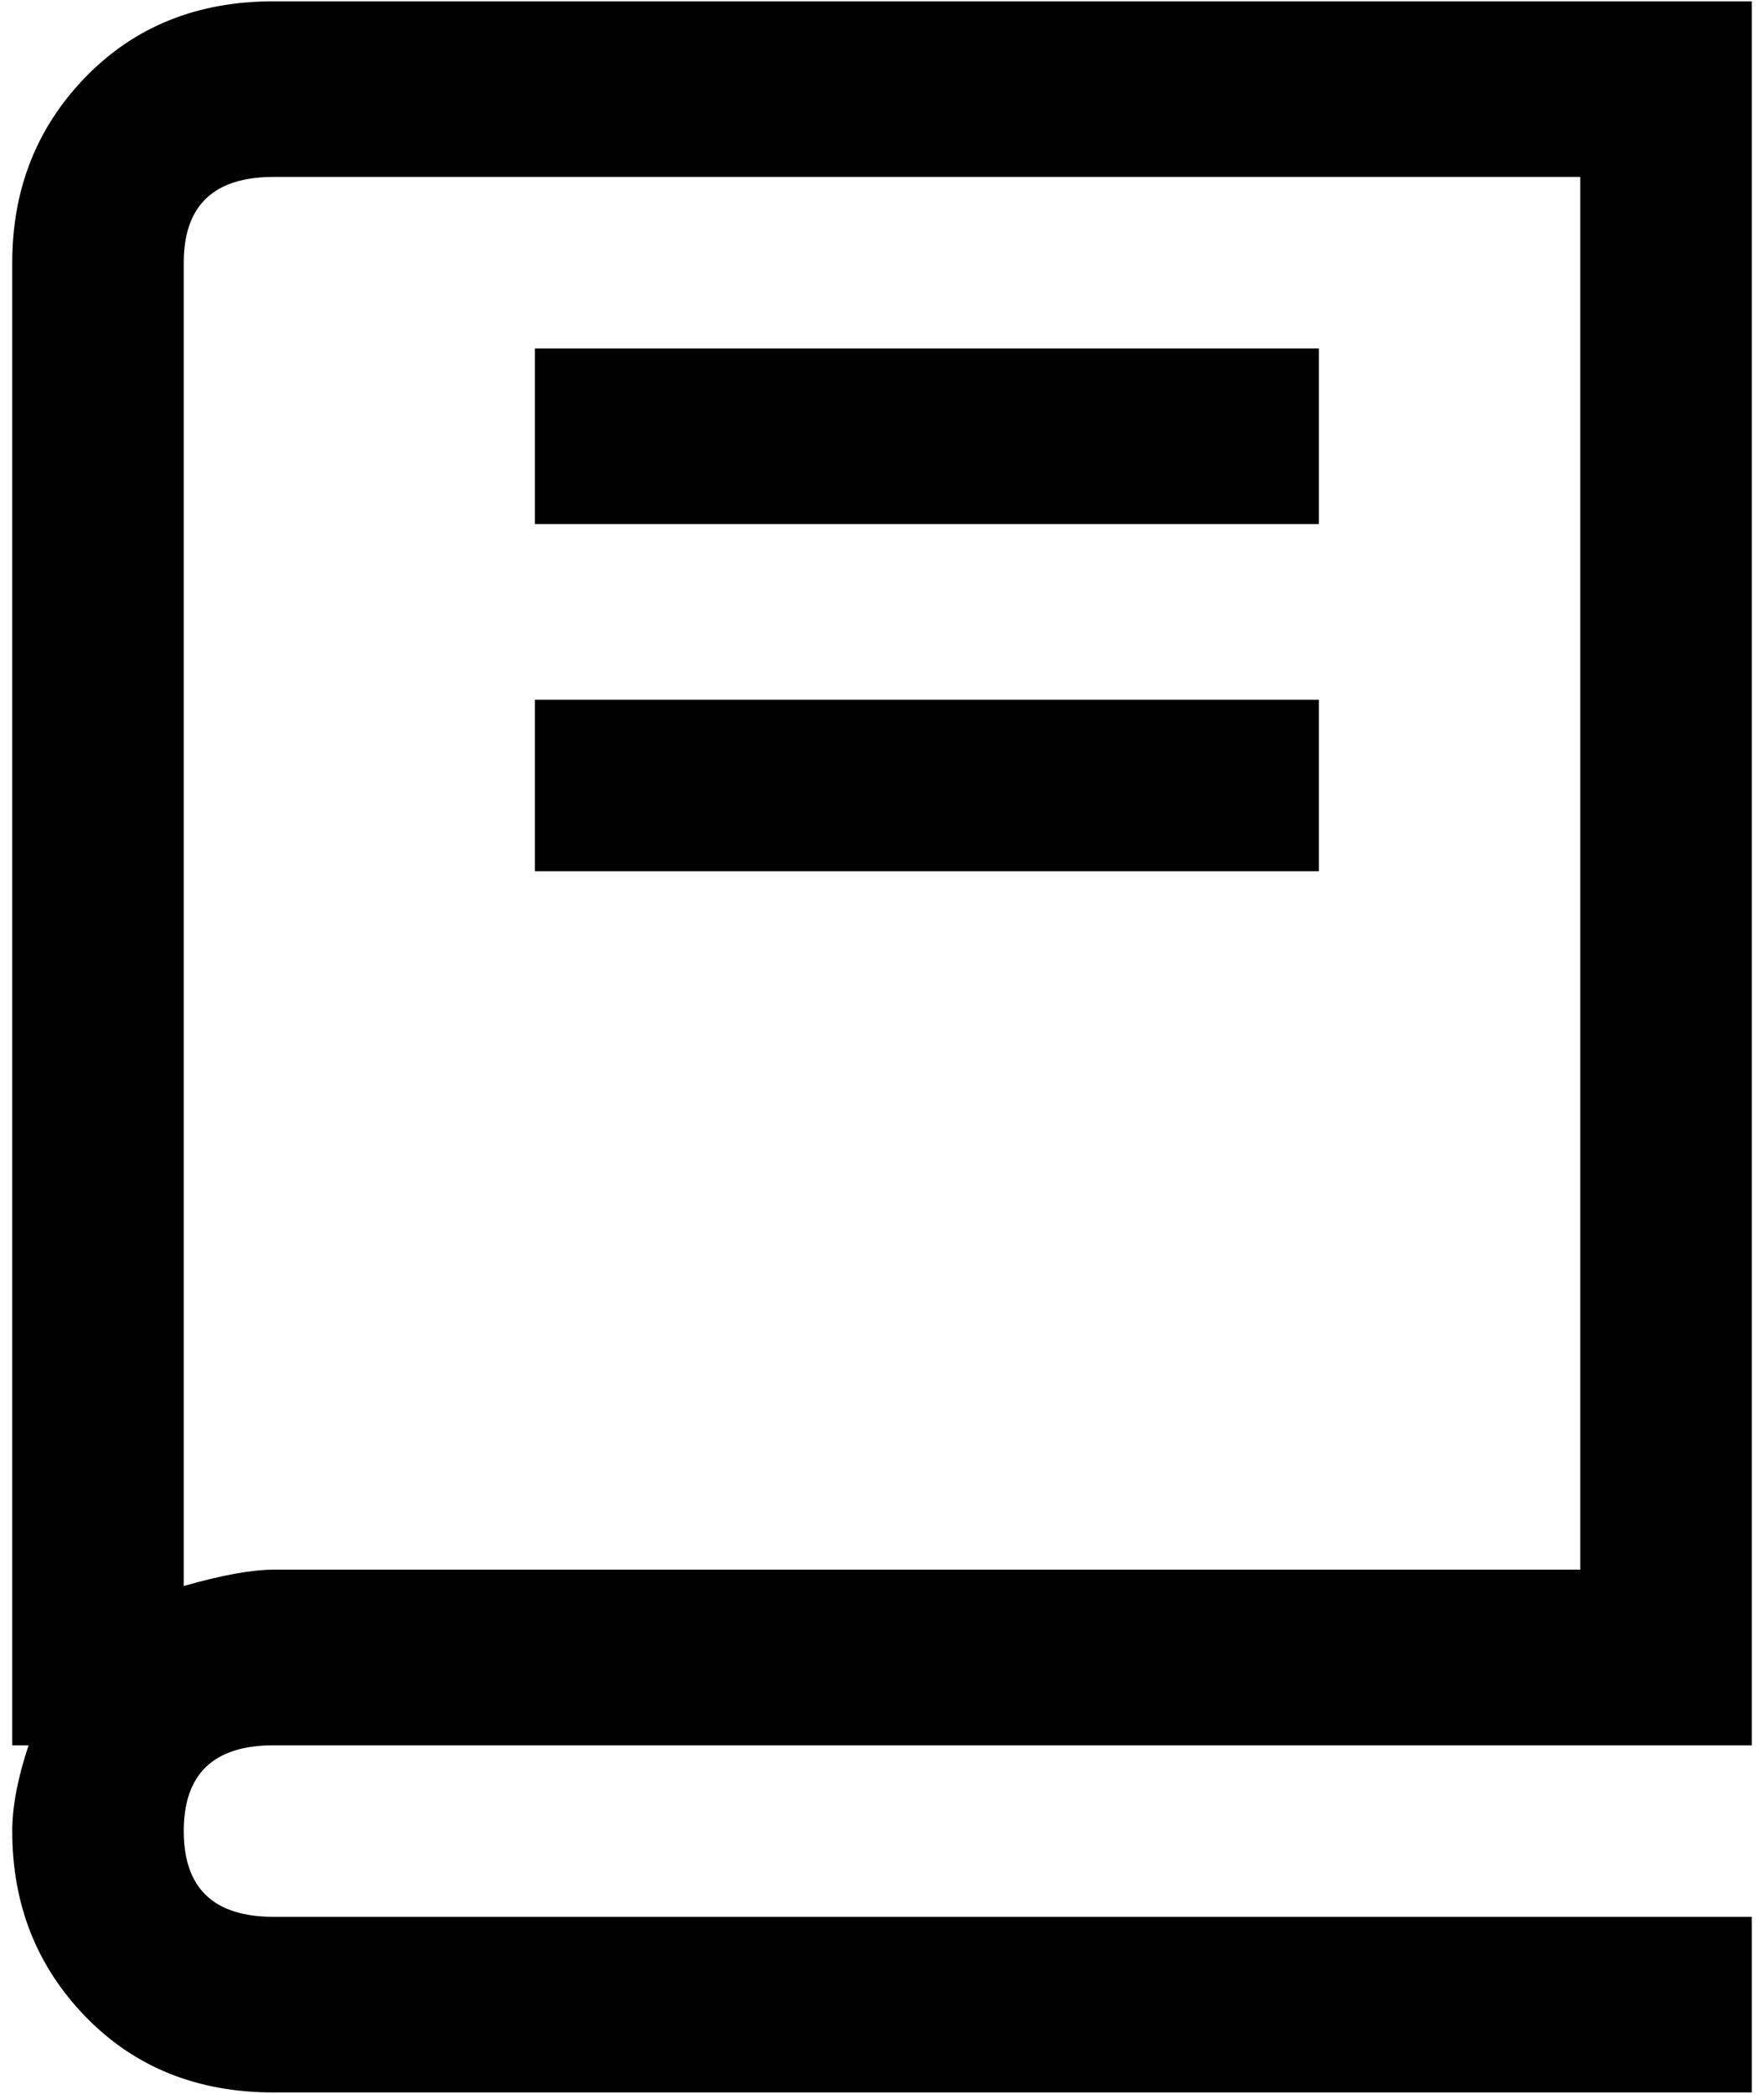 <svg xmlns="http://www.w3.org/2000/svg" width="3em" height="3.56em" viewBox="0 0 432 512"><path fill="currentColor" d="M67 512h362v-43H67q-22 0-22-21t22-21h362V0H67Q39 0 21 18.5T3 64v363h4q-4 12-4 21q0 27 18 45.5T67 512M45 64q0-21 22-21h320v341H67q-8 0-22 4zm86 107h192v42H131zm0-86h192v43H131z"/></svg>